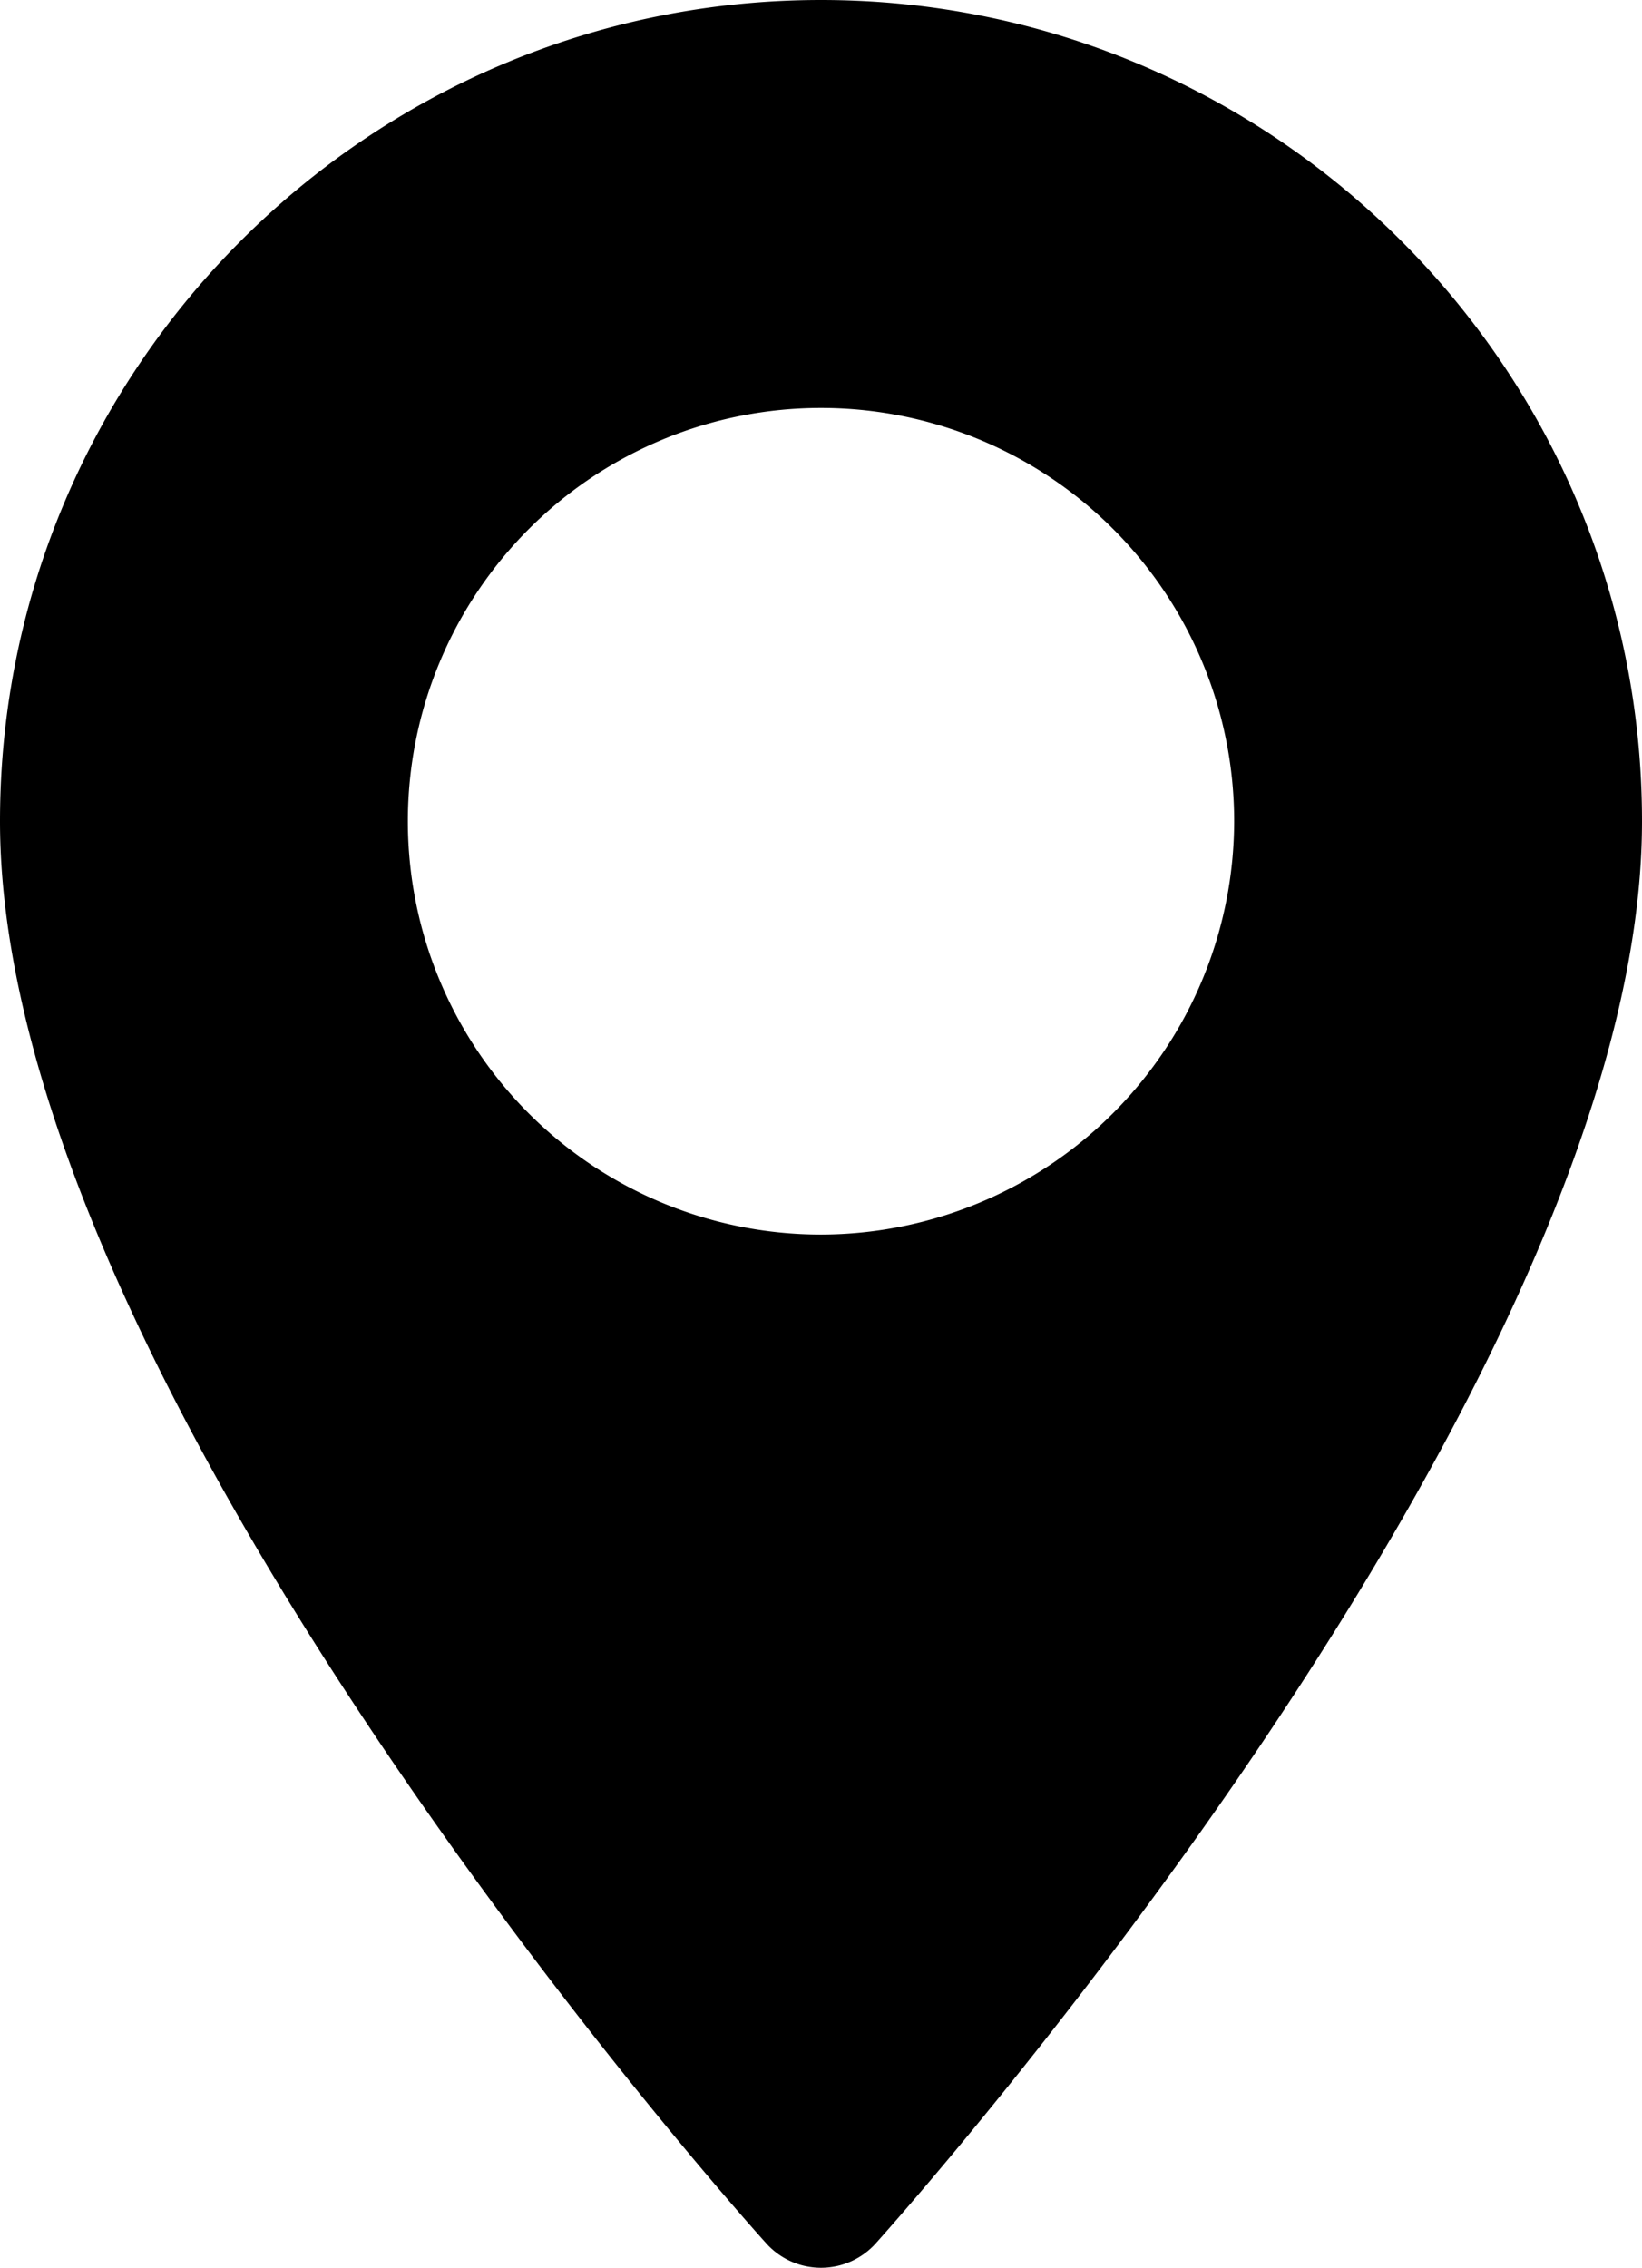 <svg xmlns="http://www.w3.org/2000/svg" width="370.8" height="511.95" viewBox="0 0 370.8 511.95">
    <path d="M185.4,0C83.2,0,0,83.2,0,185.4c0,126.9,165.9,313.2,173,321a16.63,16.63,0,0,0,24.8,0c7.1-7.9,173-194.1,173-321C370.8,83.2,287.6,0,185.4,0Zm0,278.7a93.3,93.3,0,1,1,93.3-93.3A93.46,93.46,0,0,1,185.4,278.7Z"/>
</svg>